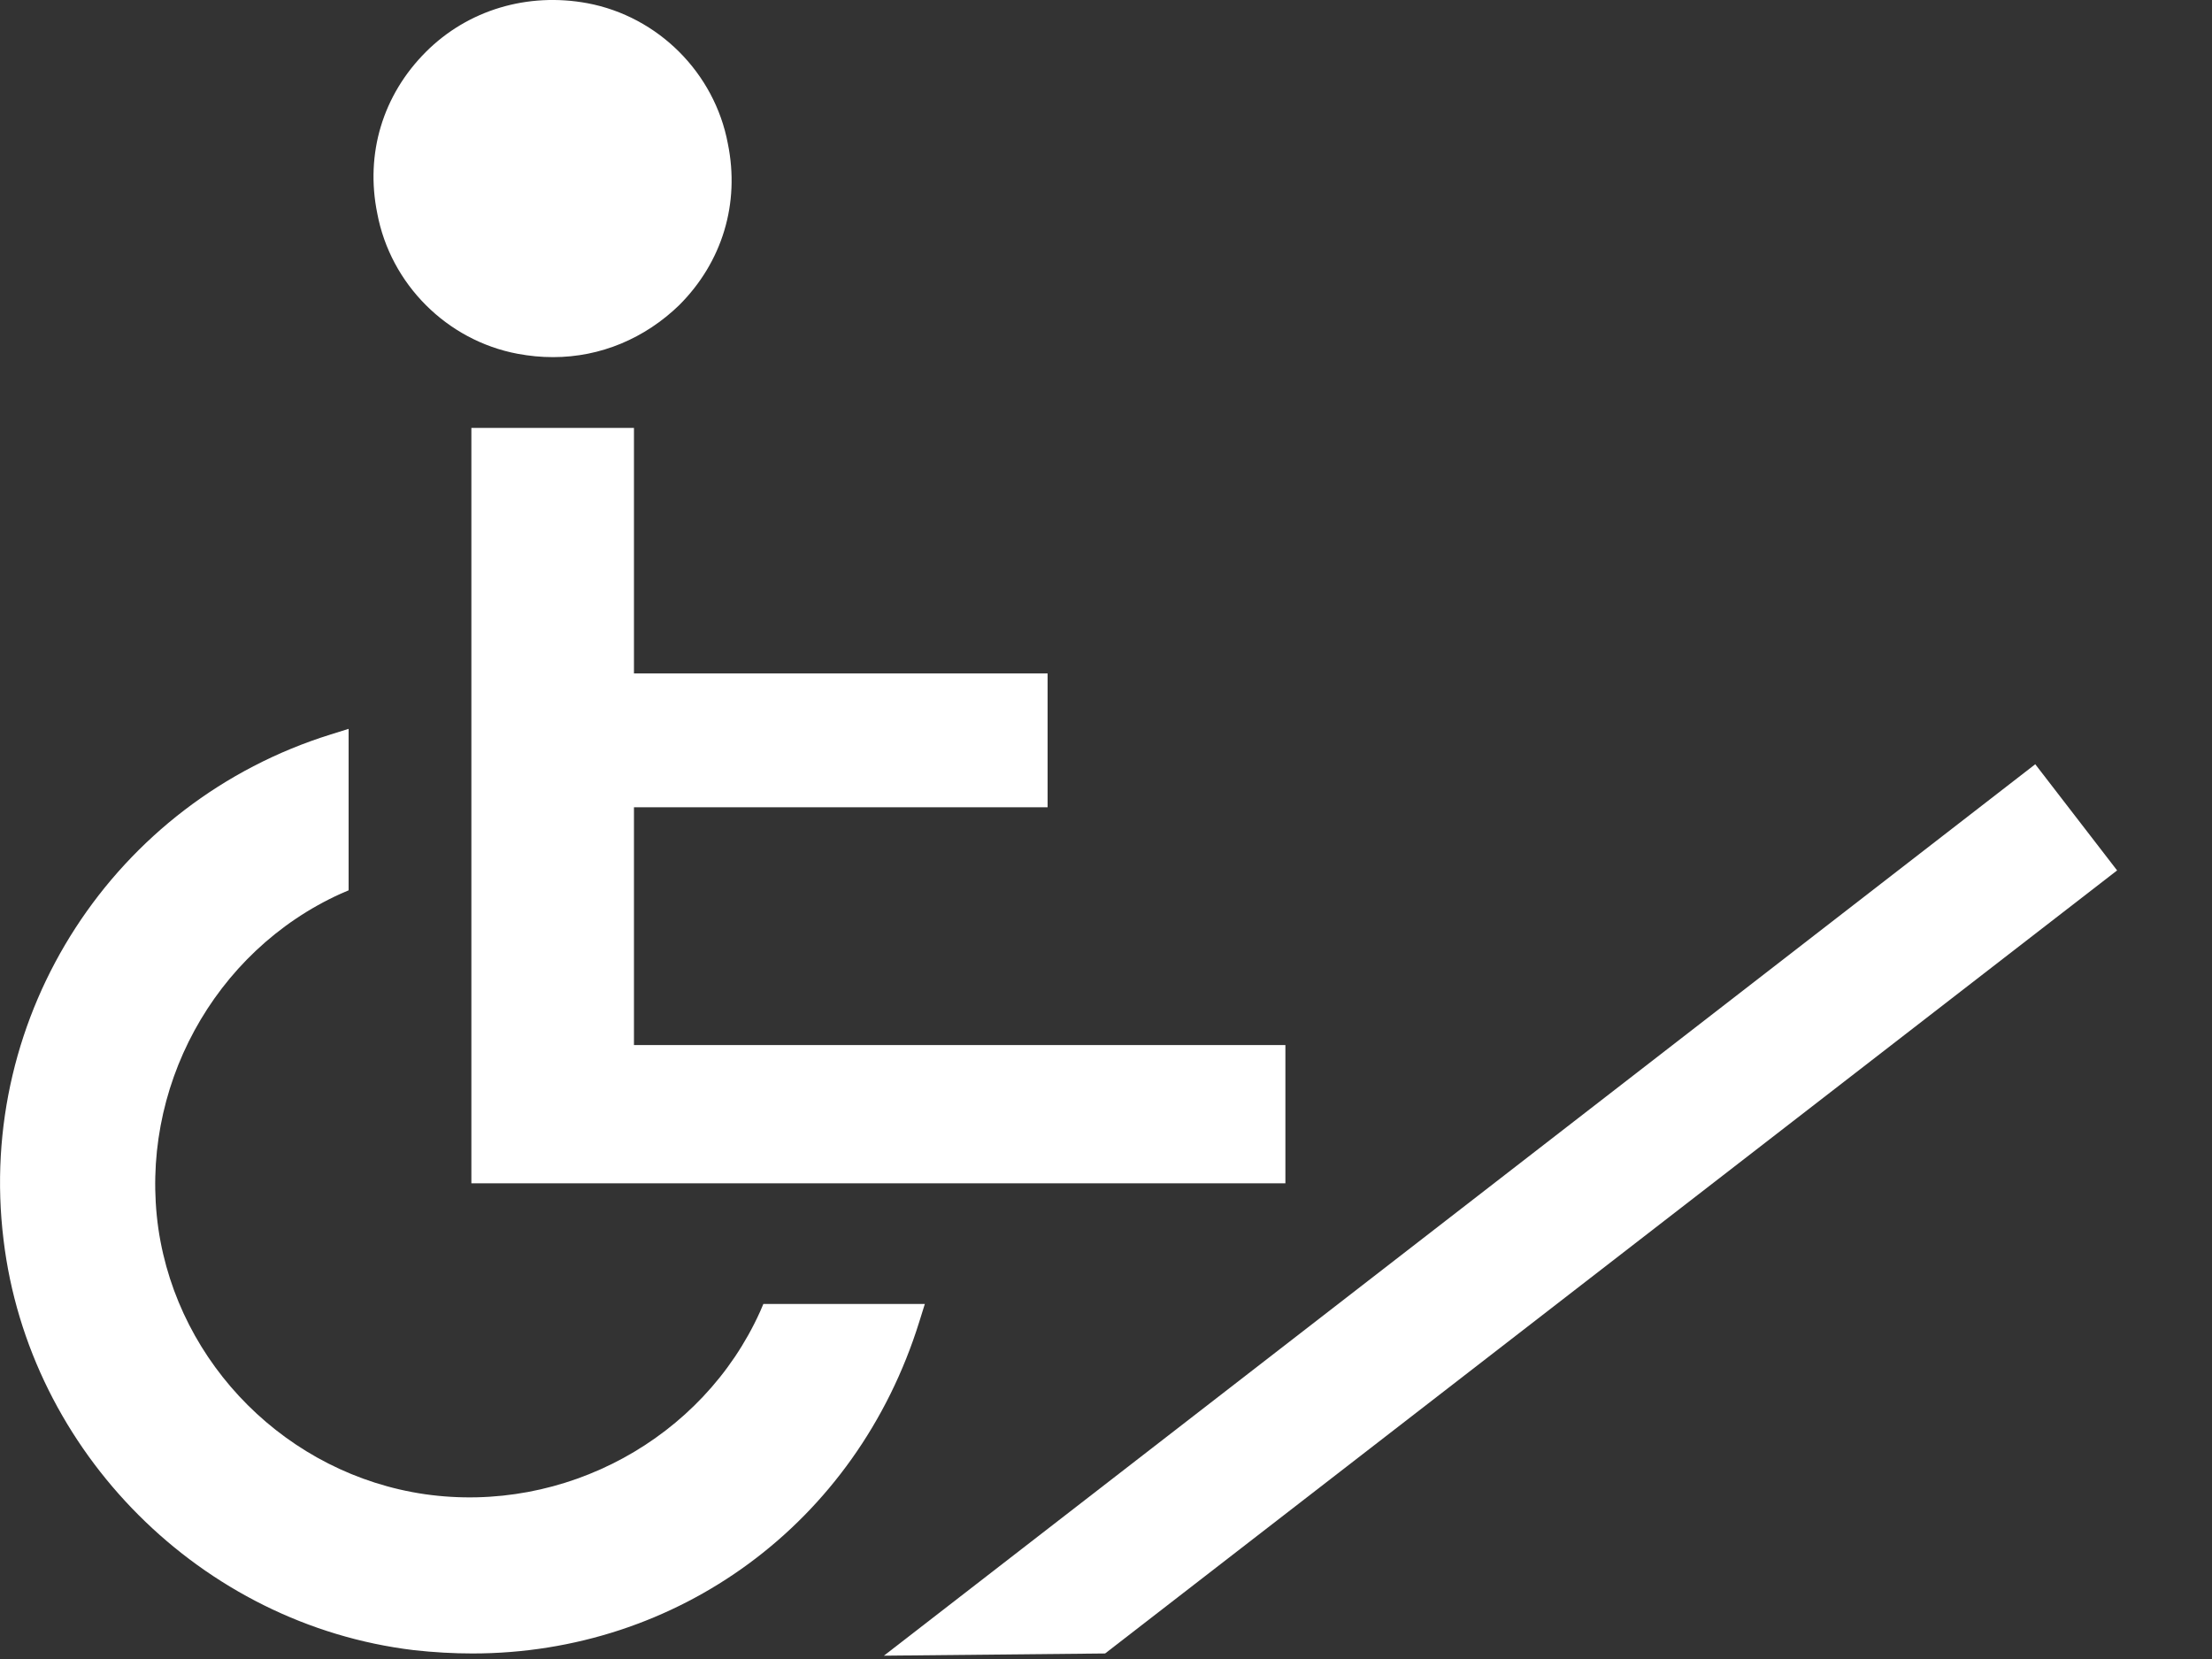 <svg width="20" height="15" viewBox="0 0 20 15" fill="none" xmlns="http://www.w3.org/2000/svg">
<rect x="0" y="0" width="20" height="15" fill="#333333" stroke="none"/>
<path d="M8.362 11.79H6.902L6.872 11.86C6.352 13.01 5.102 13.69 3.842 13.51C2.602 13.33 1.612 12.34 1.432 11.11C1.252 9.85 1.932 8.6 3.082 8.08L3.152 8.05V6.59L2.992 6.64C1.032 7.25 -0.218 9.17 0.032 11.21C0.262 13.13 1.822 14.69 3.742 14.92C3.922 14.94 4.102 14.95 4.272 14.95C6.122 14.95 7.742 13.78 8.312 11.95L8.362 11.79Z" fill="white"/>
<path d="M9.472 7.299V6.089H5.732V3.869H4.262V10.699H11.622V9.449H5.732V7.299H9.472Z" fill="white"/>
<path d="M4.681 3.199C4.791 3.219 4.891 3.229 5.001 3.229C5.431 3.229 5.831 3.059 6.141 2.759C6.531 2.369 6.691 1.839 6.581 1.299C6.461 0.659 5.951 0.149 5.311 0.029C4.771 -0.071 4.231 0.089 3.851 0.469C3.461 0.859 3.301 1.389 3.411 1.929C3.531 2.569 4.041 3.079 4.681 3.199Z" fill="white"/>
<path d="M18.402 6.91L7.992 14.97L9.992 14.95L19.142 7.87L18.402 6.91Z" fill="white"/>
</svg>

